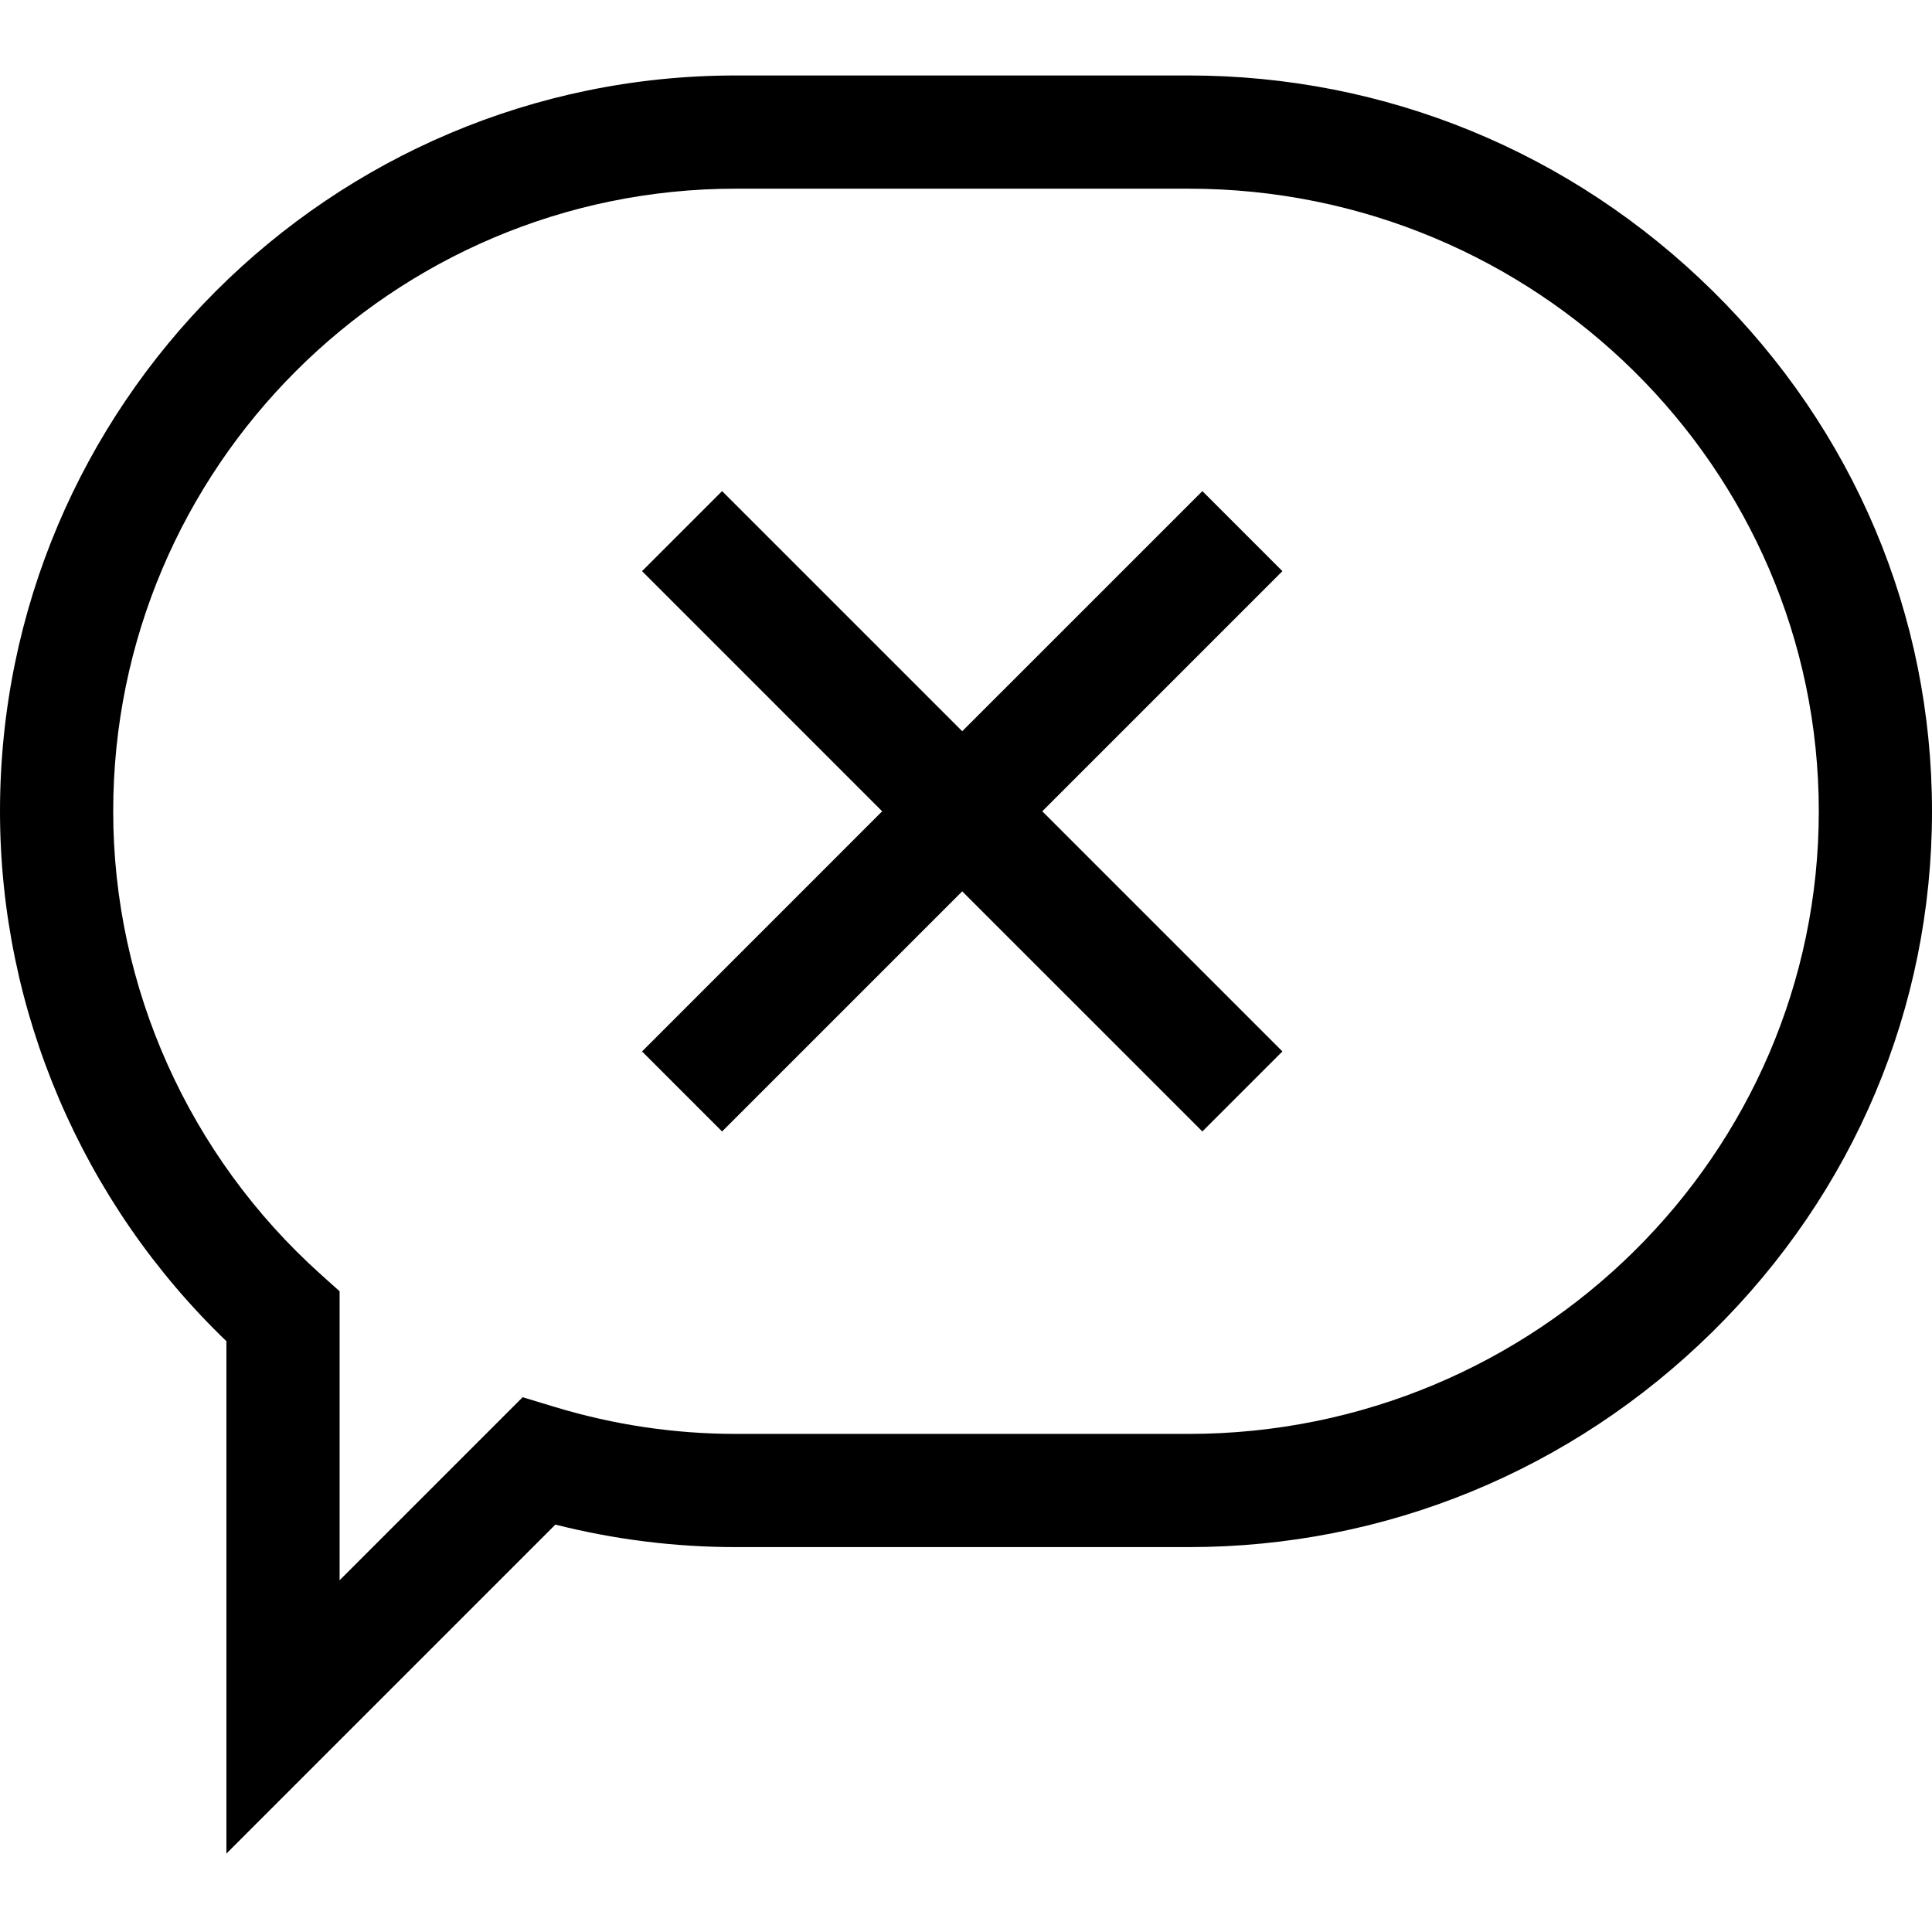 <svg height="512pt" viewBox="0 -20 512 512" width="512pt" xmlns="http://www.w3.org/2000/svg"><path d="m318.641 110.148-63.641 63.637-63.641-63.637-21.211 21.211 63.637 63.641-63.637 63.641 21.211 21.211 63.641-63.637 63.641 63.637 21.211-21.211-63.637-63.641 63.637-63.641zm0 0"/><path d="m453.805 57.035c-37.344-36.781-86.637-57.035-138.805-57.035h-120c-107.523 0-195 87.477-195 195 0 52.891 21.785 103.688 60 140.434v135.781l87.184-87.184c15.66 3.965 31.707 5.969 47.816 5.969h120c52.168 0 101.461-20.254 138.805-57.035 37.527-36.957 58.195-85.957 58.195-137.965s-20.668-101.008-58.195-137.965zm-138.805 302.965h-120c-16.184 0-32.297-2.395-47.891-7.117l-8.602-2.605-48.508 48.508v-76.586l-4.984-4.473c-34.965-31.355-55.016-76.086-55.016-122.727 0-90.98 74.02-165 165-165h120c92.086 0 167 74.02 167 165s-74.914 165-167 165zm0 0"/></svg>